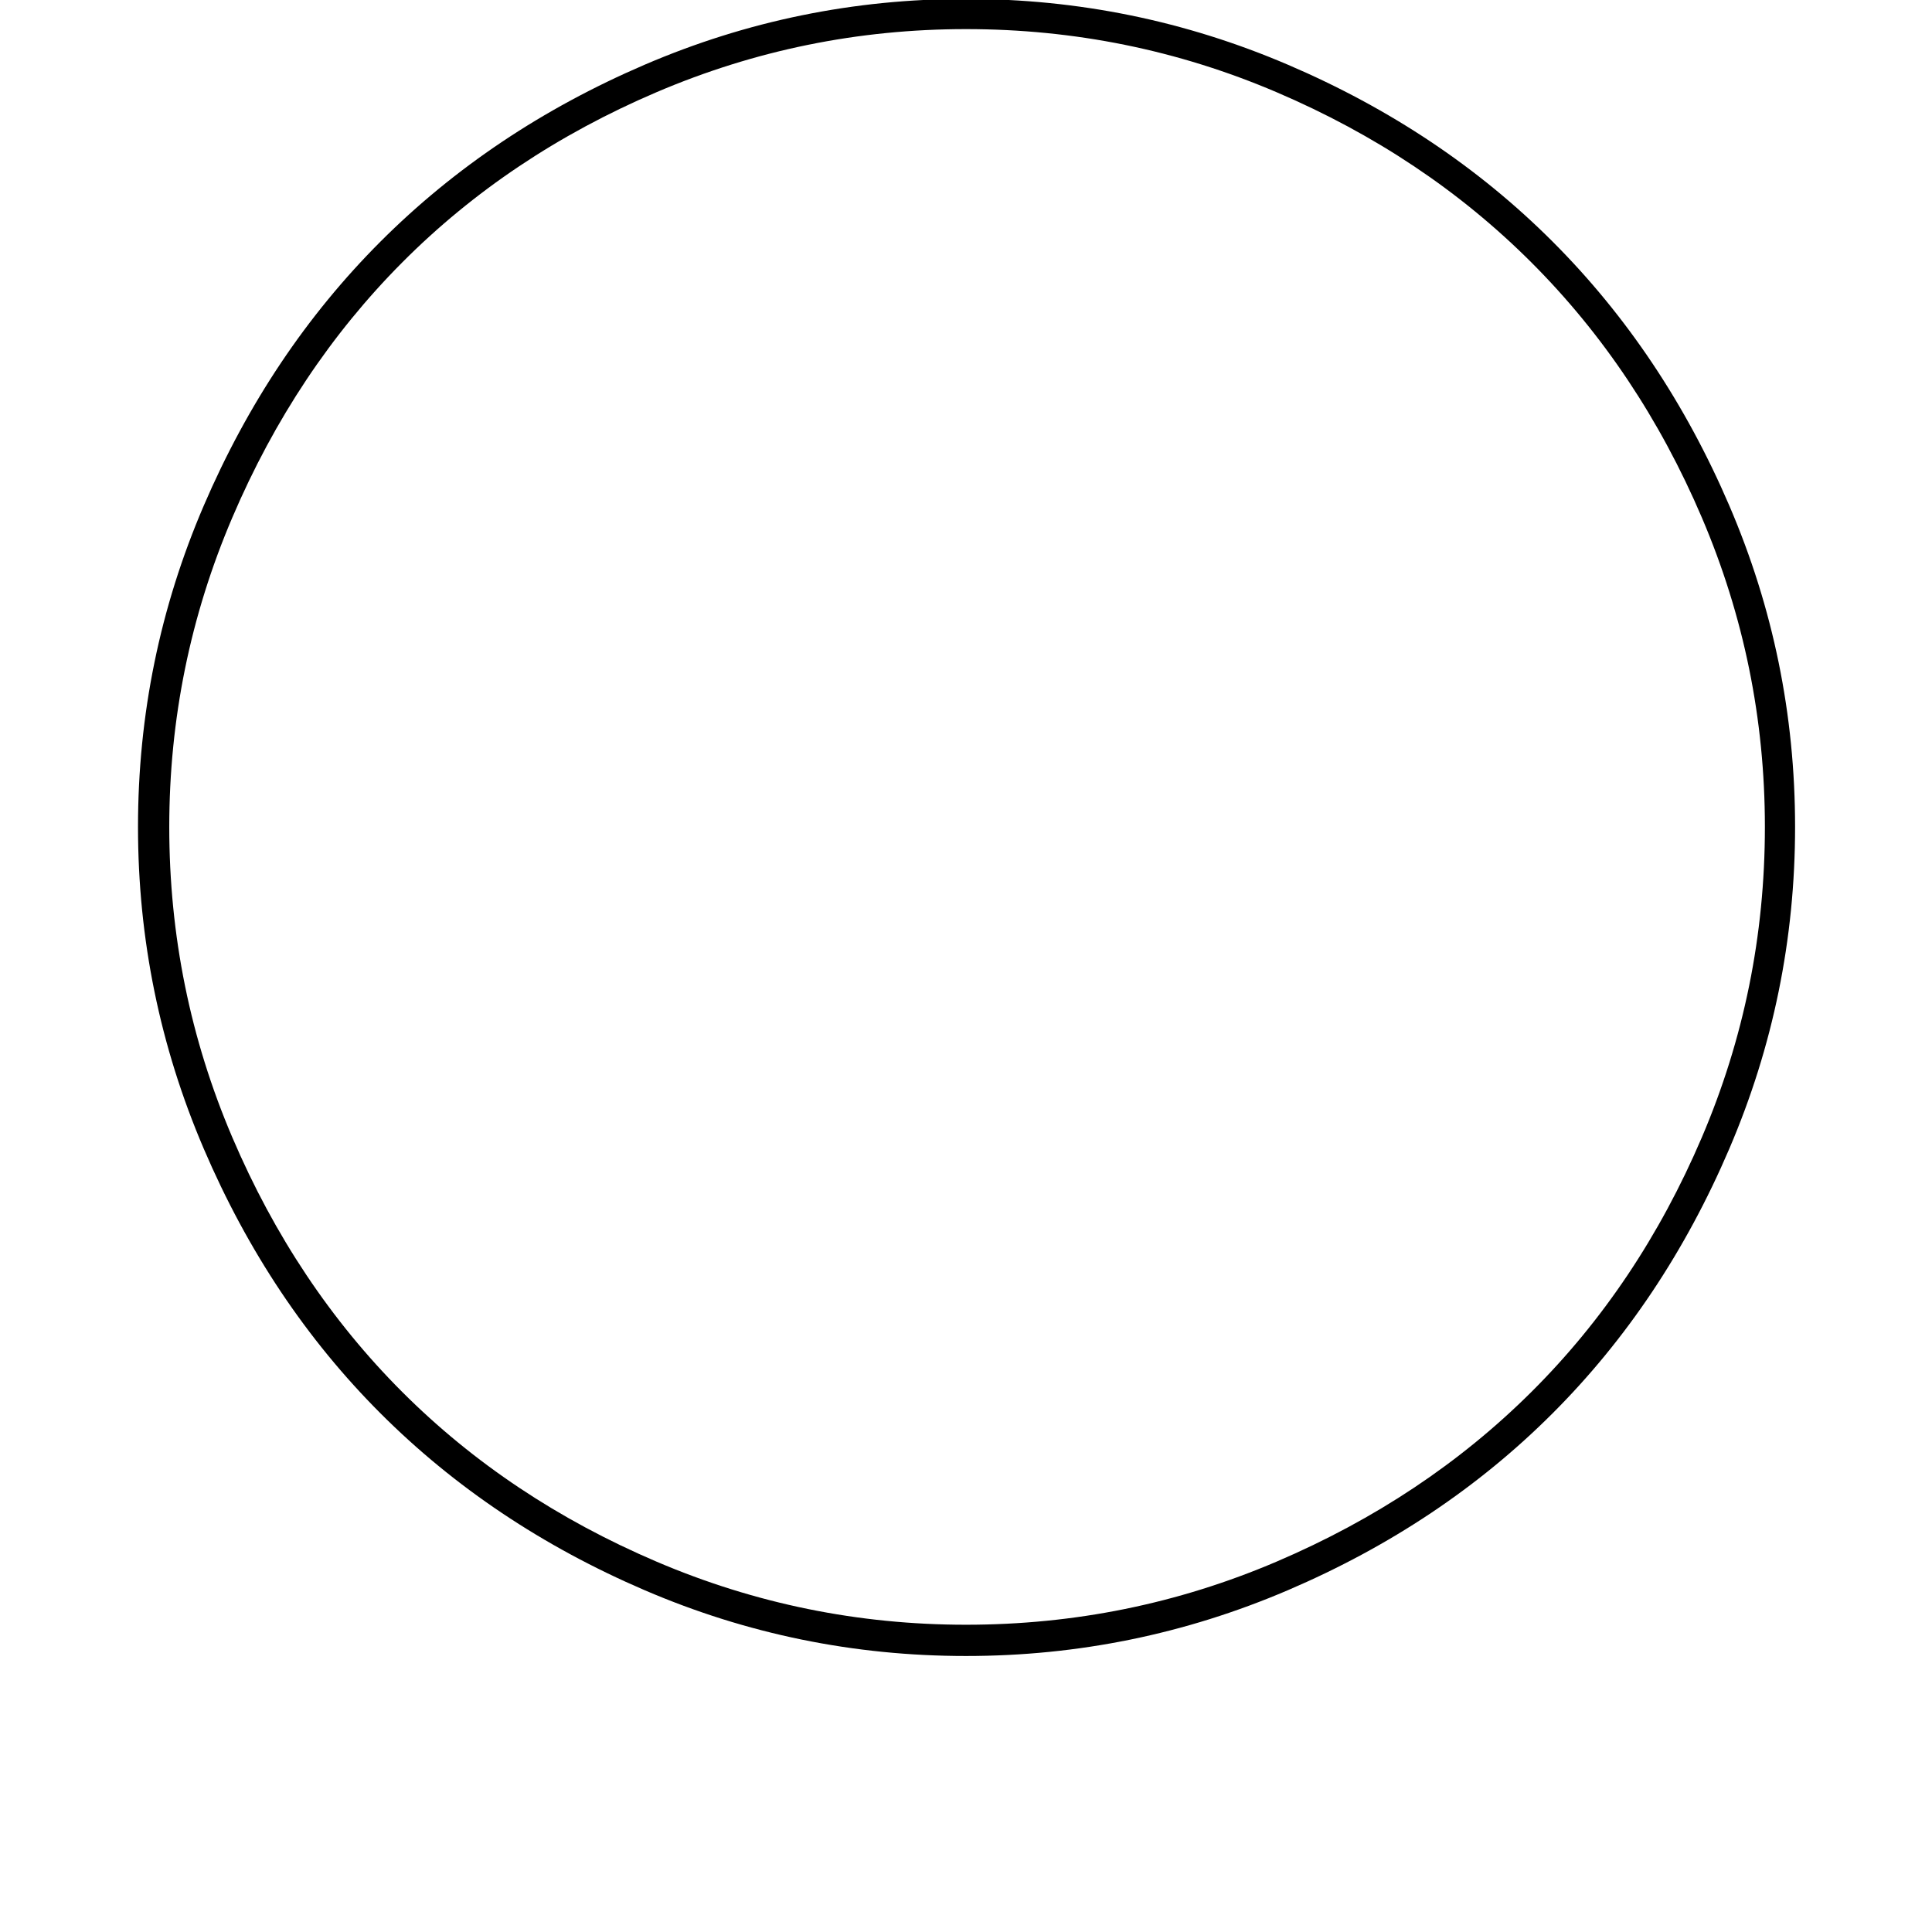 <svg width="1792" height="1792" xmlns="http://www.w3.org/2000/svg"><path d="M128 767q0 156 61 298.5T353 1311t245 164 298 61 298.5-61 245.5-164 164-245.5 61-298.5-61-298-164-245-245.5-164T896-1 598 60 353 224 189 469t-61 298zm29 0q0-150 58.5-287T373 243.5t236-158T896 27q151 0 288 58.5t236.5 158 158 236.5 58.5 287q0 151-58.5 288t-158 236-236.5 157.5-288 58.5q-150 0-287-58.5T373 1291t-157.5-236T157 767z" fill="undefined"/></svg>